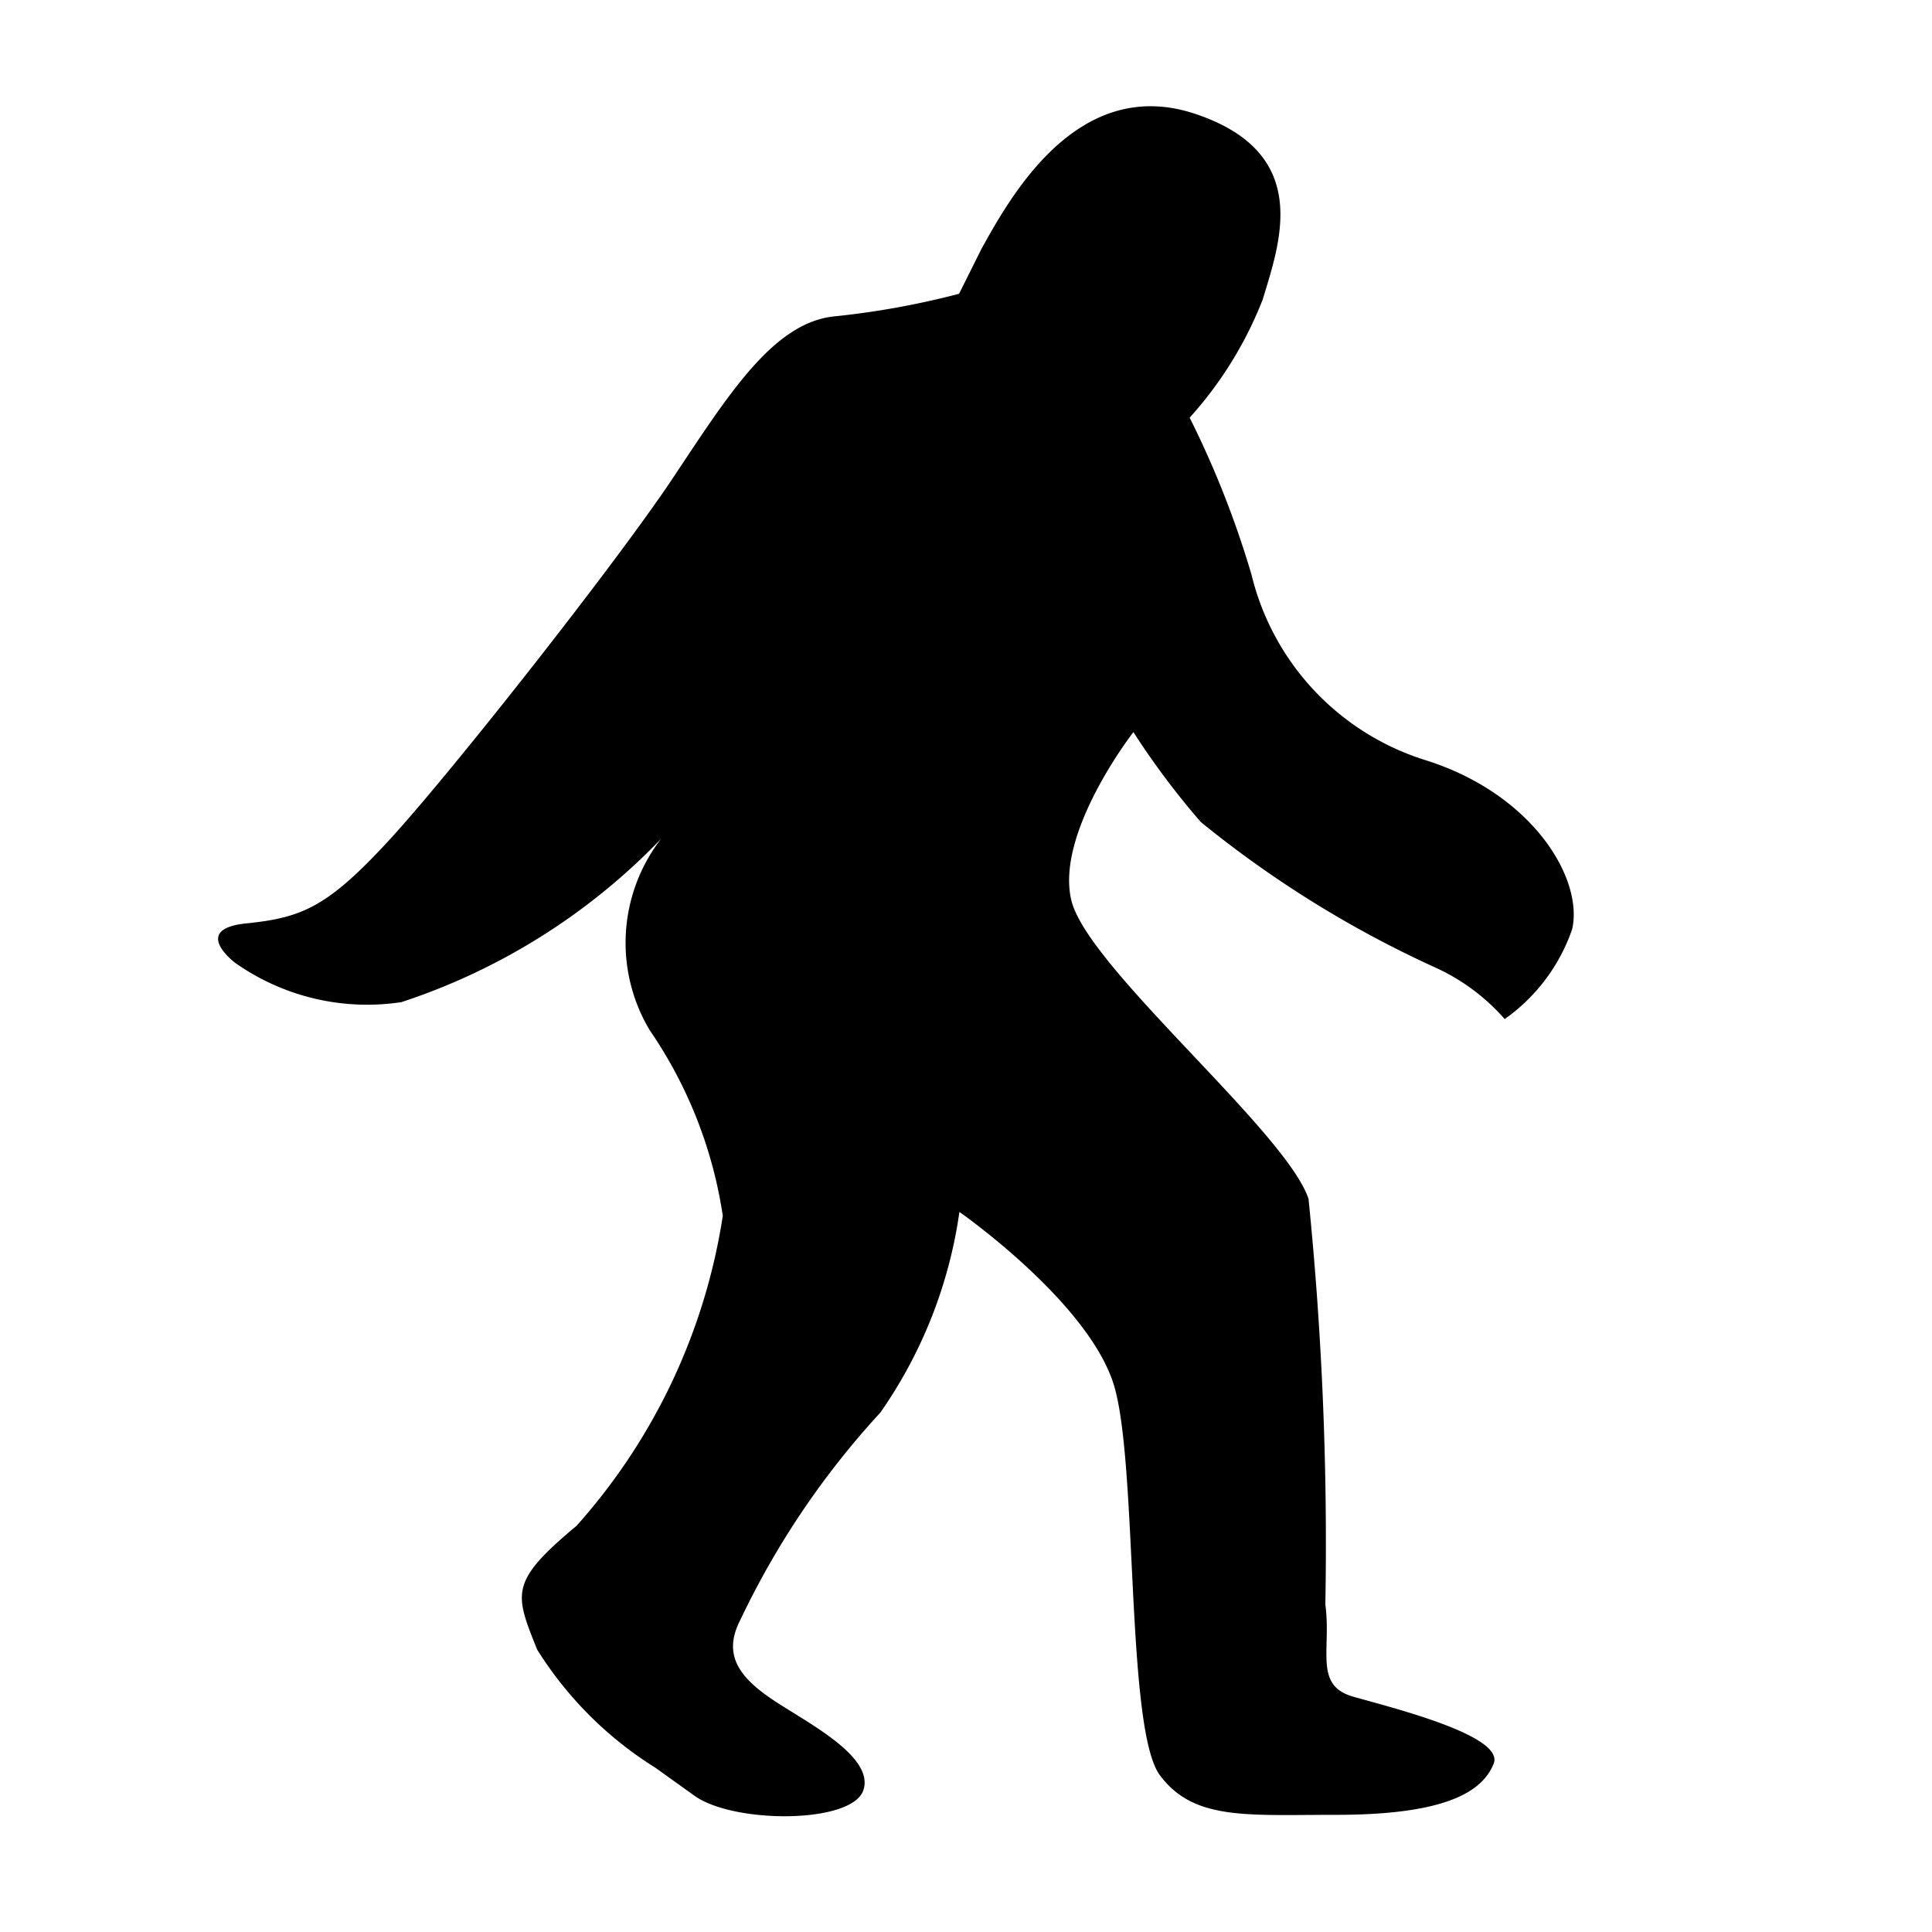 <svg xmlns="http://www.w3.org/2000/svg" viewBox="0 0 17 17"><path d="M8.636 2.19c.248-.446.842-1.535 1.881-1.188s.742 1.138.594 1.633a3.392 3.392 0 0 1-.643 1.04 8.395 8.395 0 0 1 .544 1.381 2.271 2.271 0 0 0 1.535 1.634c.94.297 1.386 1.04 1.287 1.485a1.607 1.607 0 0 1-.594.792 1.802 1.802 0 0 0-.594-.446 9.504 9.504 0 0 1-2.08-1.288 6.956 6.956 0 0 1-.593-.791s-.693.89-.545 1.484 1.888 2.03 2.086 2.623a30.182 30.182 0 0 1 .148 3.57c.054.4-.103.711.244.81s1.336.343 1.237.59-.422.45-1.386.45c-.793 0-1.252.05-1.55-.347s-.197-2.655-.395-3.398-1.37-1.56-1.37-1.56a4.073 4.073 0 0 1-.696 1.766 7.338 7.338 0 0 0-1.238 1.837c-.148.297 0 .495.297.693s.891.495.792.792-1.138.297-1.485.05l-.346-.248a3.26 3.26 0 0 1-1.04-1.04c-.197-.494-.247-.593.347-1.088a5.298 5.298 0 0 0 1.287-2.728 3.904 3.904 0 0 0-.643-1.633 1.498 1.498 0 0 1 .099-1.683 5.586 5.586 0 0 1-2.284 1.436 2.015 2.015 0 0 1-1.463-.346s-.396-.297.099-.347.72-.148 1.265-.742S5.42 4.957 5.915 4.215s.89-1.382 1.435-1.432a7.255 7.255 0 0 0 1.089-.198z"/></svg>